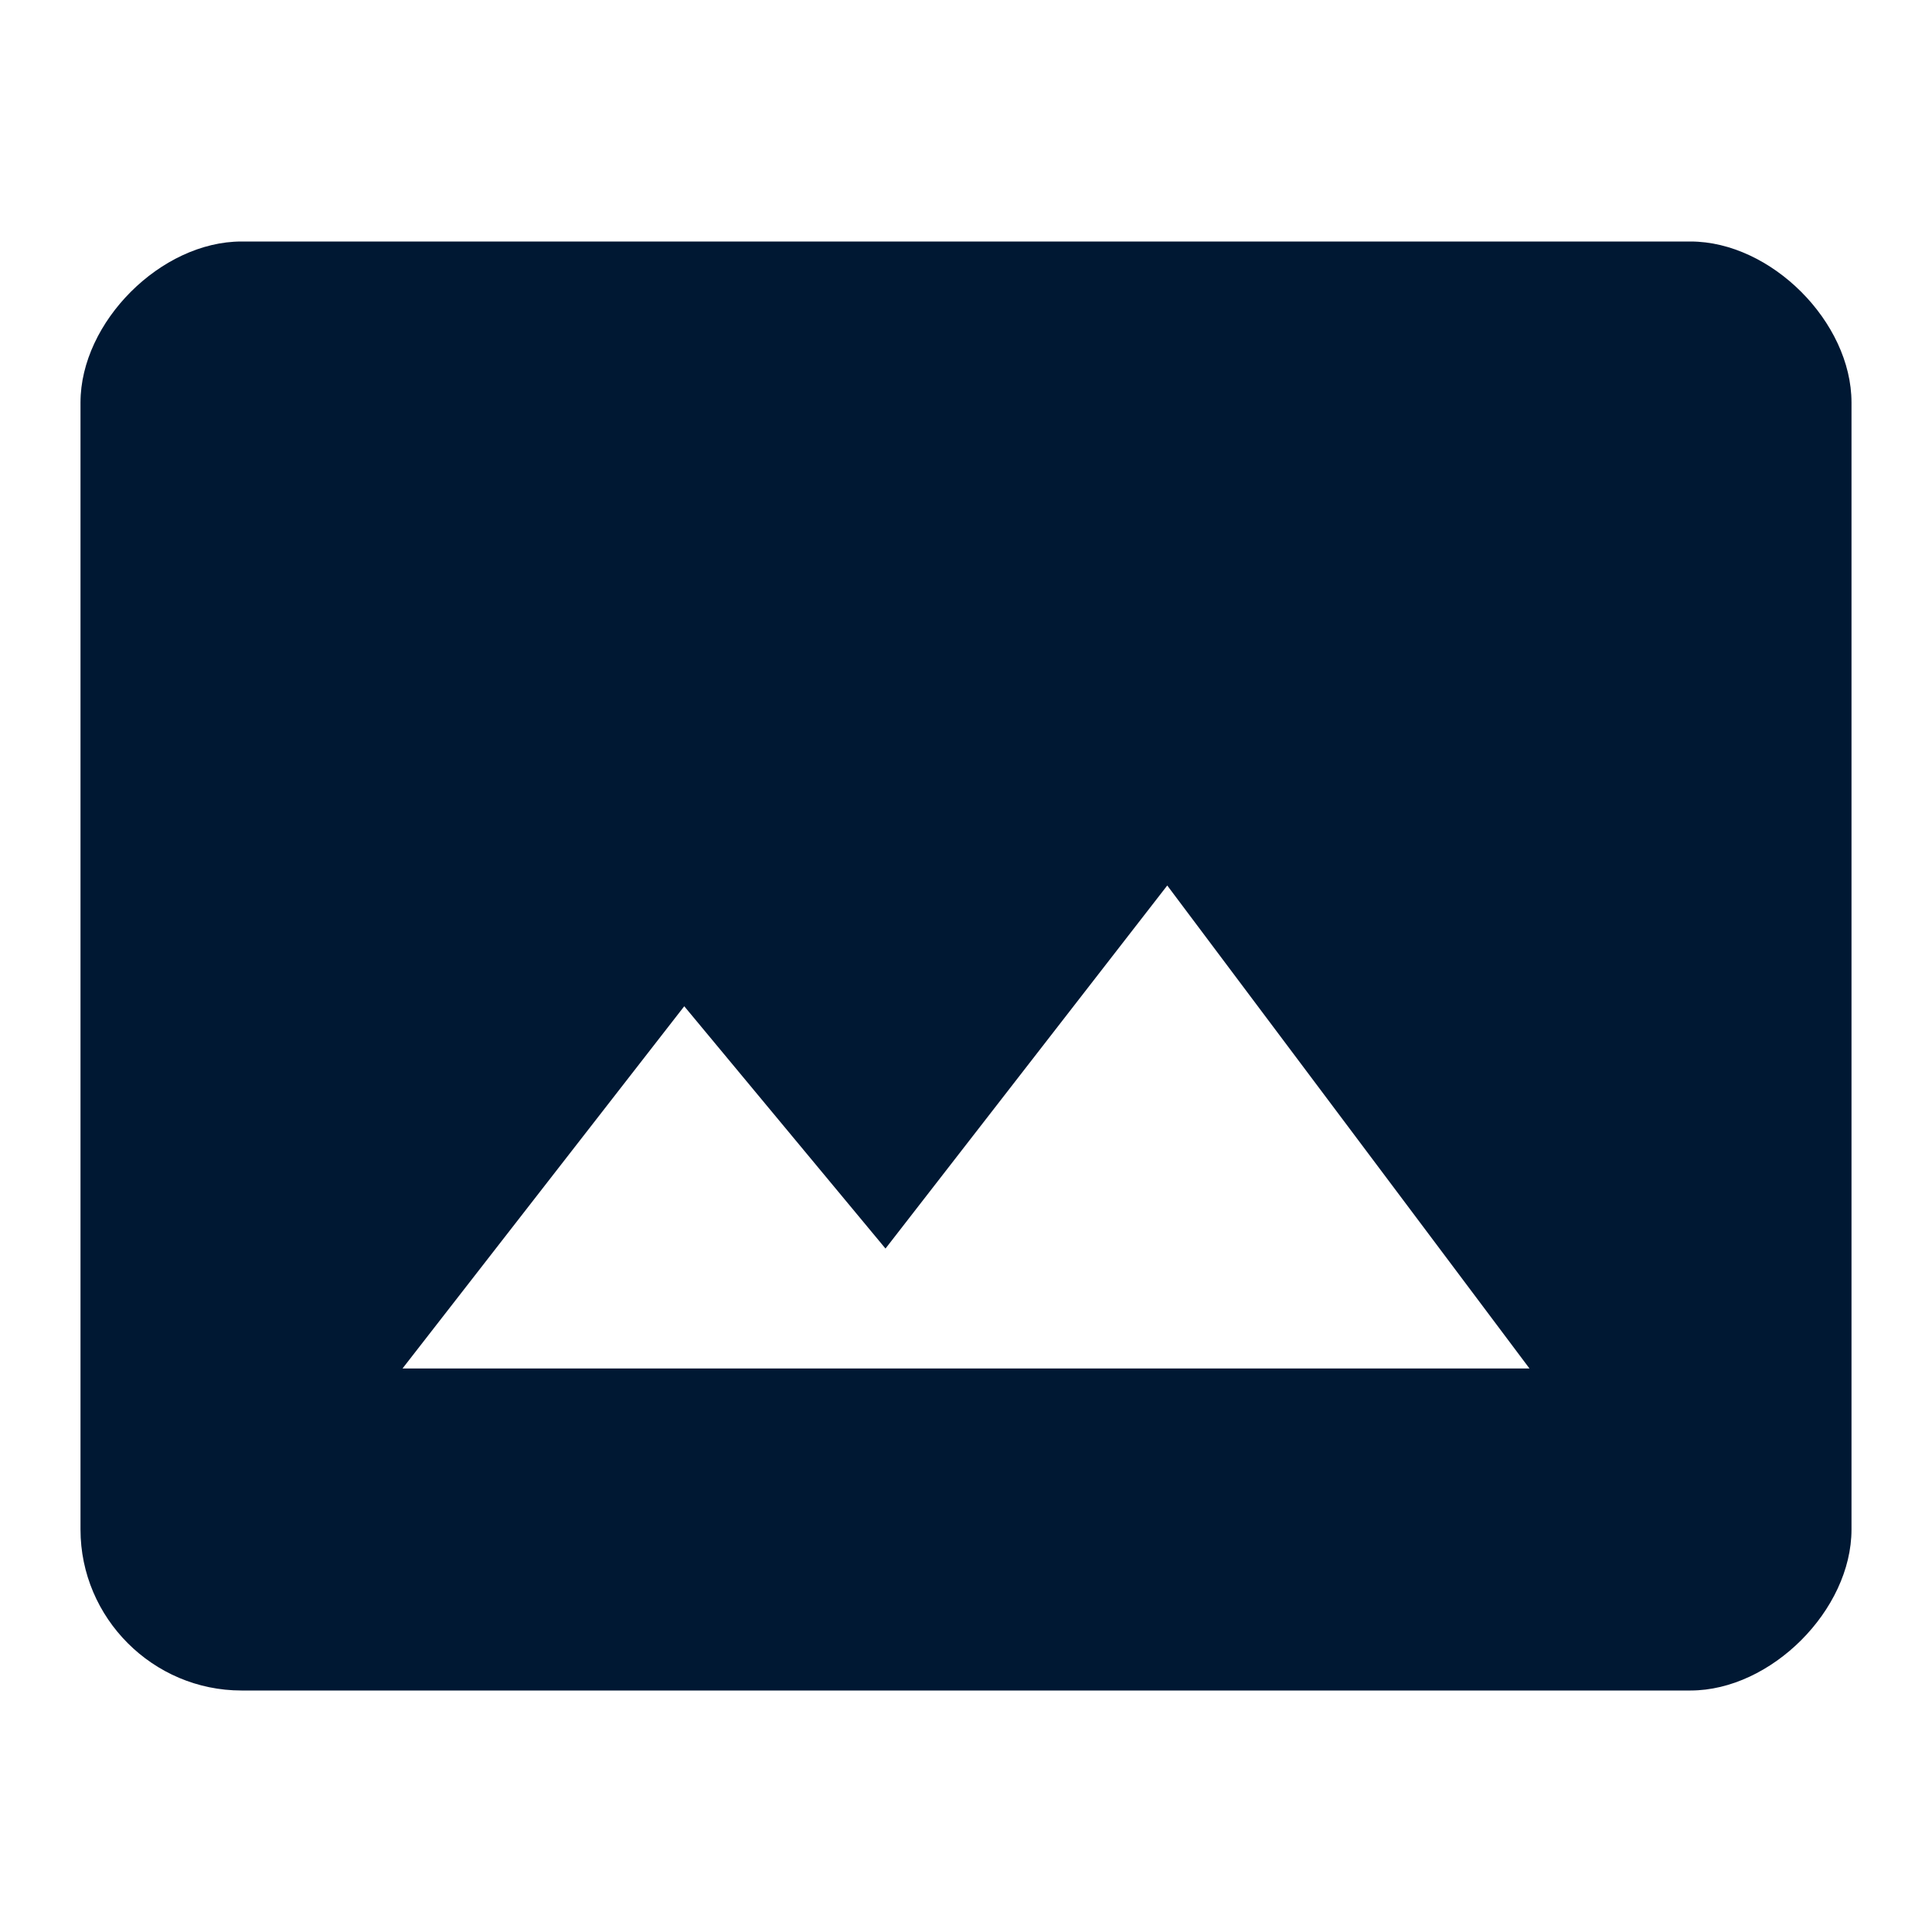 <?xml version="1.0" encoding="UTF-8"?>
<svg width="24px" height="24px" viewBox="0 0 24 24" version="1.1" xmlns="http://www.w3.org/2000/svg" xmlns:xlink="http://www.w3.org/1999/xlink">
    <title>image</title>
    <g id="image" stroke="none" stroke-width="1" fill="none" fill-rule="evenodd">
        <path d="M21,3 L3,3 C2,3 1,4 1,5 L1,19 C1,20.1 1.9,21 3,21 L21,21 C22,21 23,20 23,19 L23,5 C23,4 22,3 21,3 Z M5,17 L8.5,12.5 L11,15.51 L14.5,11 L19,17 L5,17 Z"  fill="#001833"></path>
    </g>
</svg>
